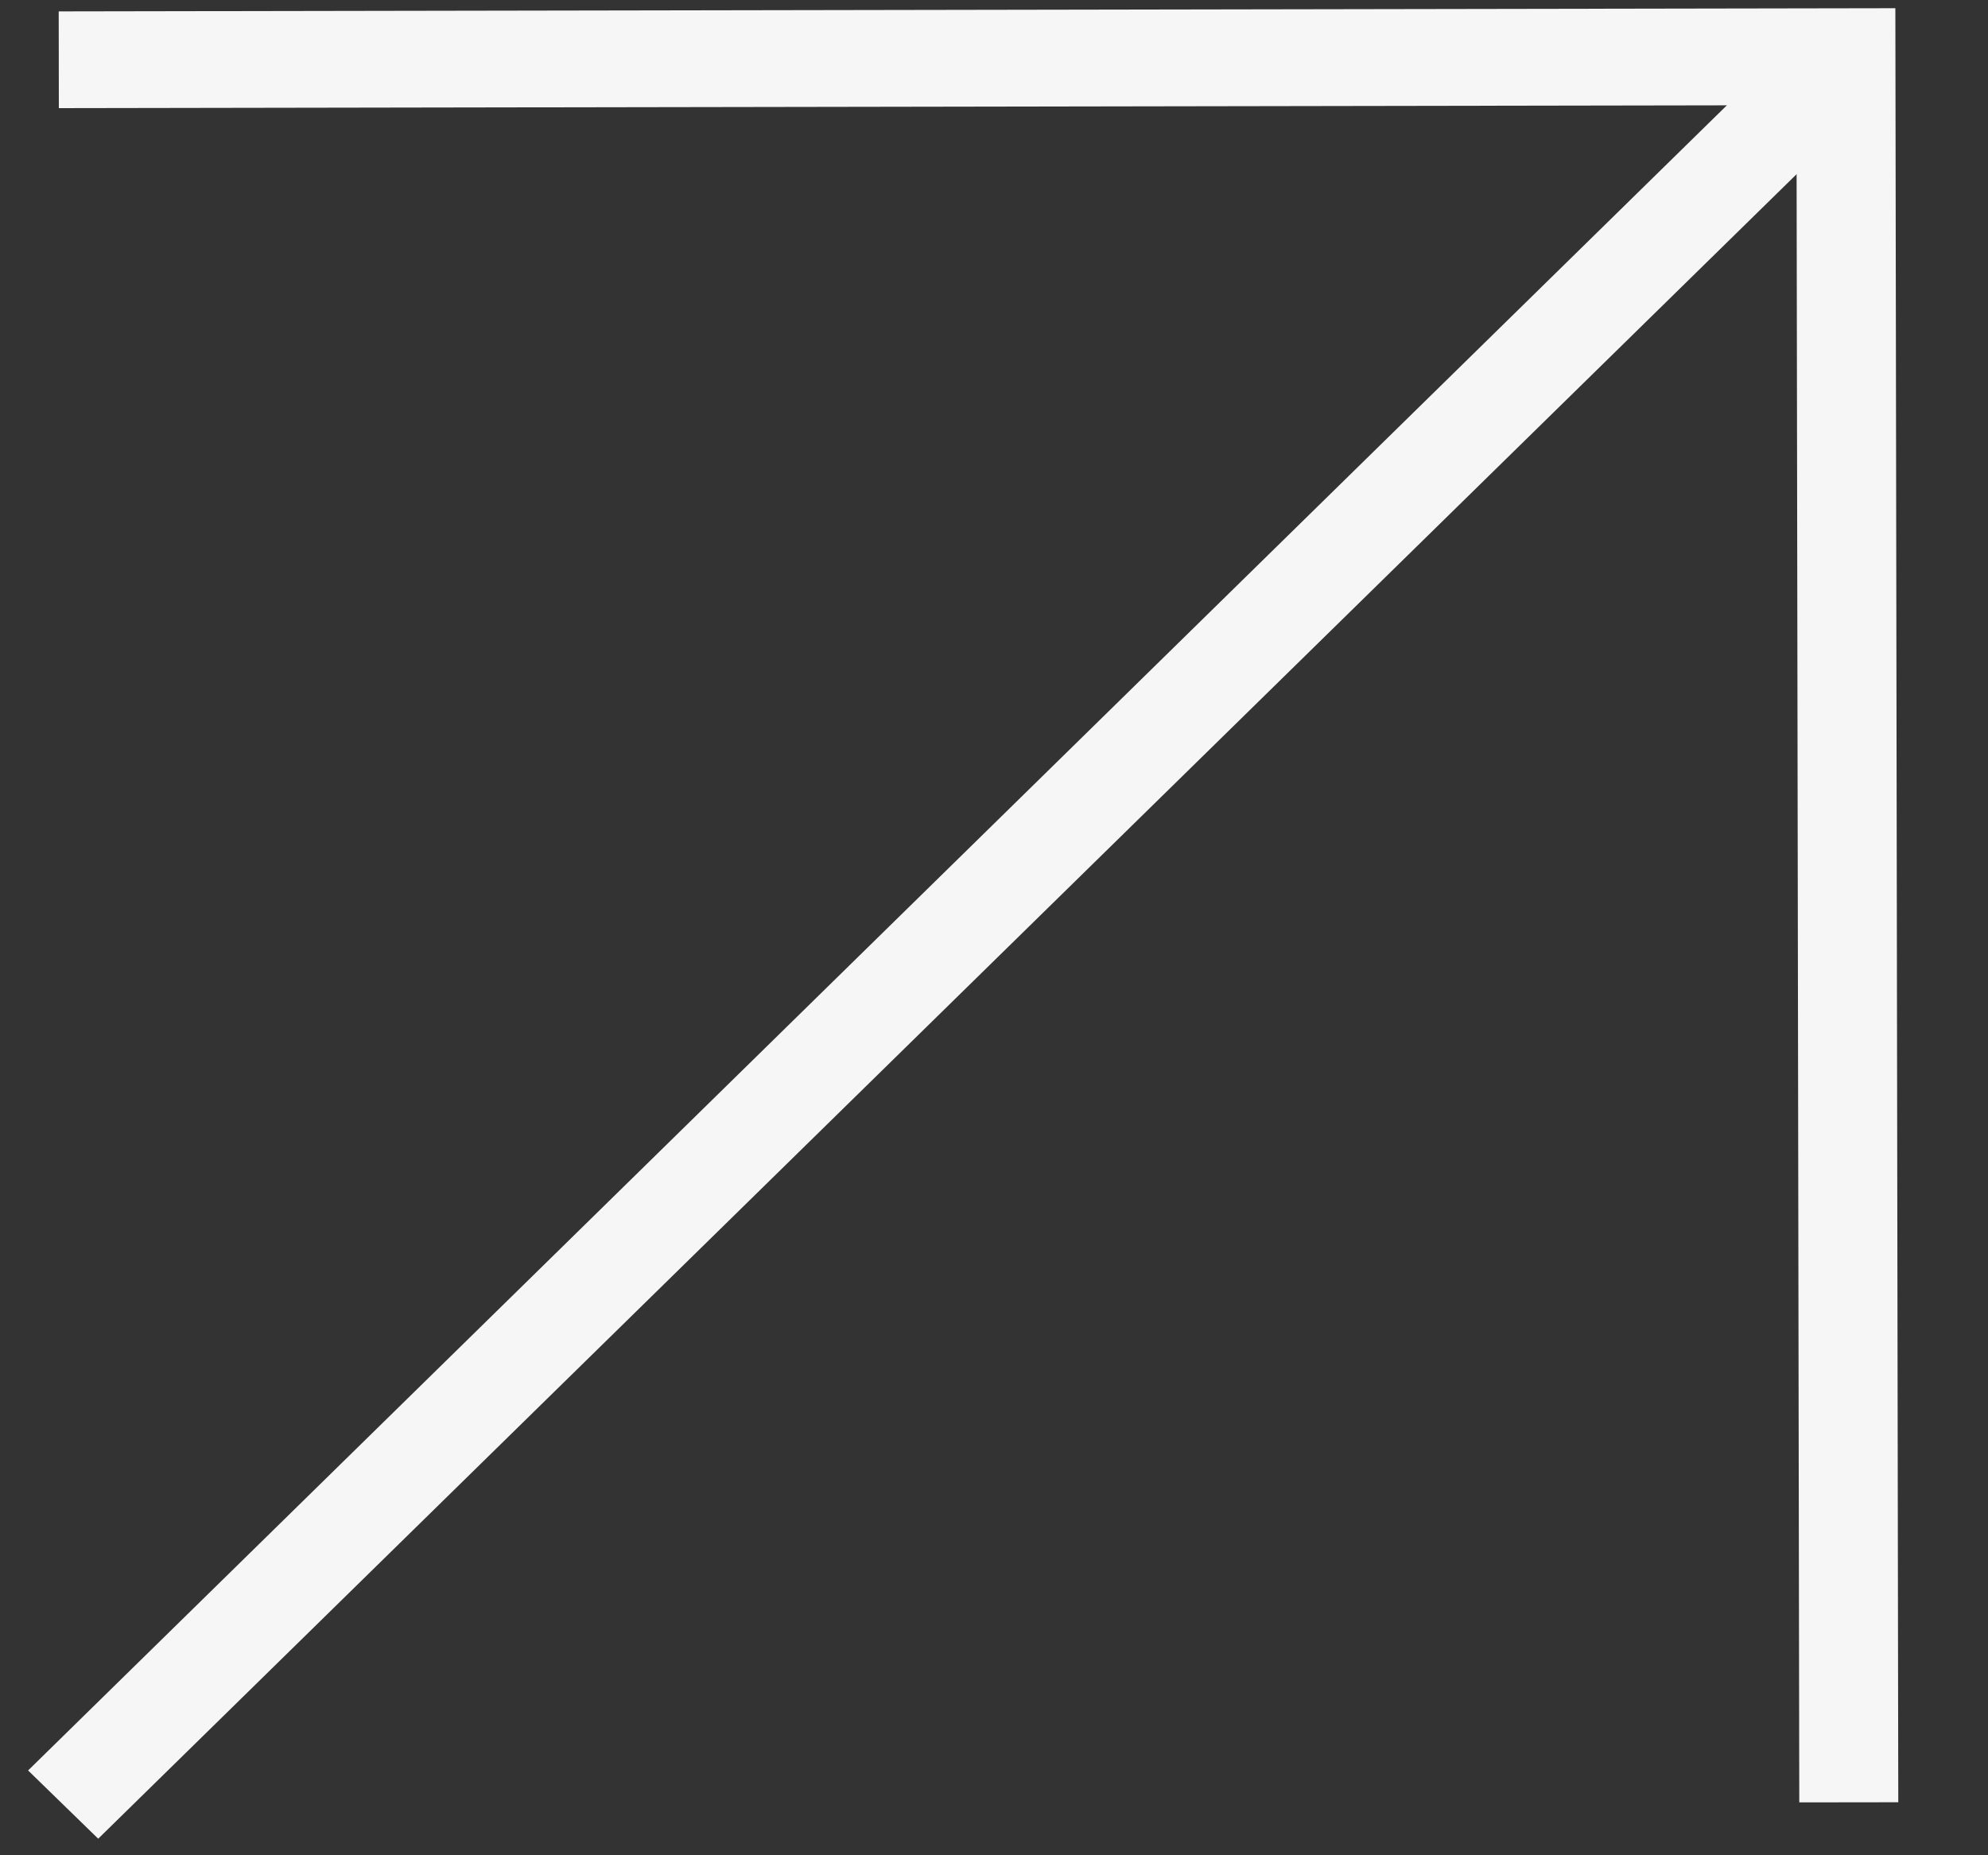 <svg width="15" height="14" viewBox="0 0 15 14" fill="none" xmlns="http://www.w3.org/2000/svg">
<rect x="0" y="0" width="15" height="14" fill="#333333" stroke="none"/>
<path d="M14.323 13.6L13.576 13.601L13.555 0.794L0.444 0.816L0.443 0.086L14.301 0.062L14.323 13.6Z" fill="#F7F6F6"/>
<path d="M14.2 0.683L13.67 0.167L0.212 13.36L0.741 13.875L14.2 0.683Z" fill="#F7F6F6"/>
</svg>
